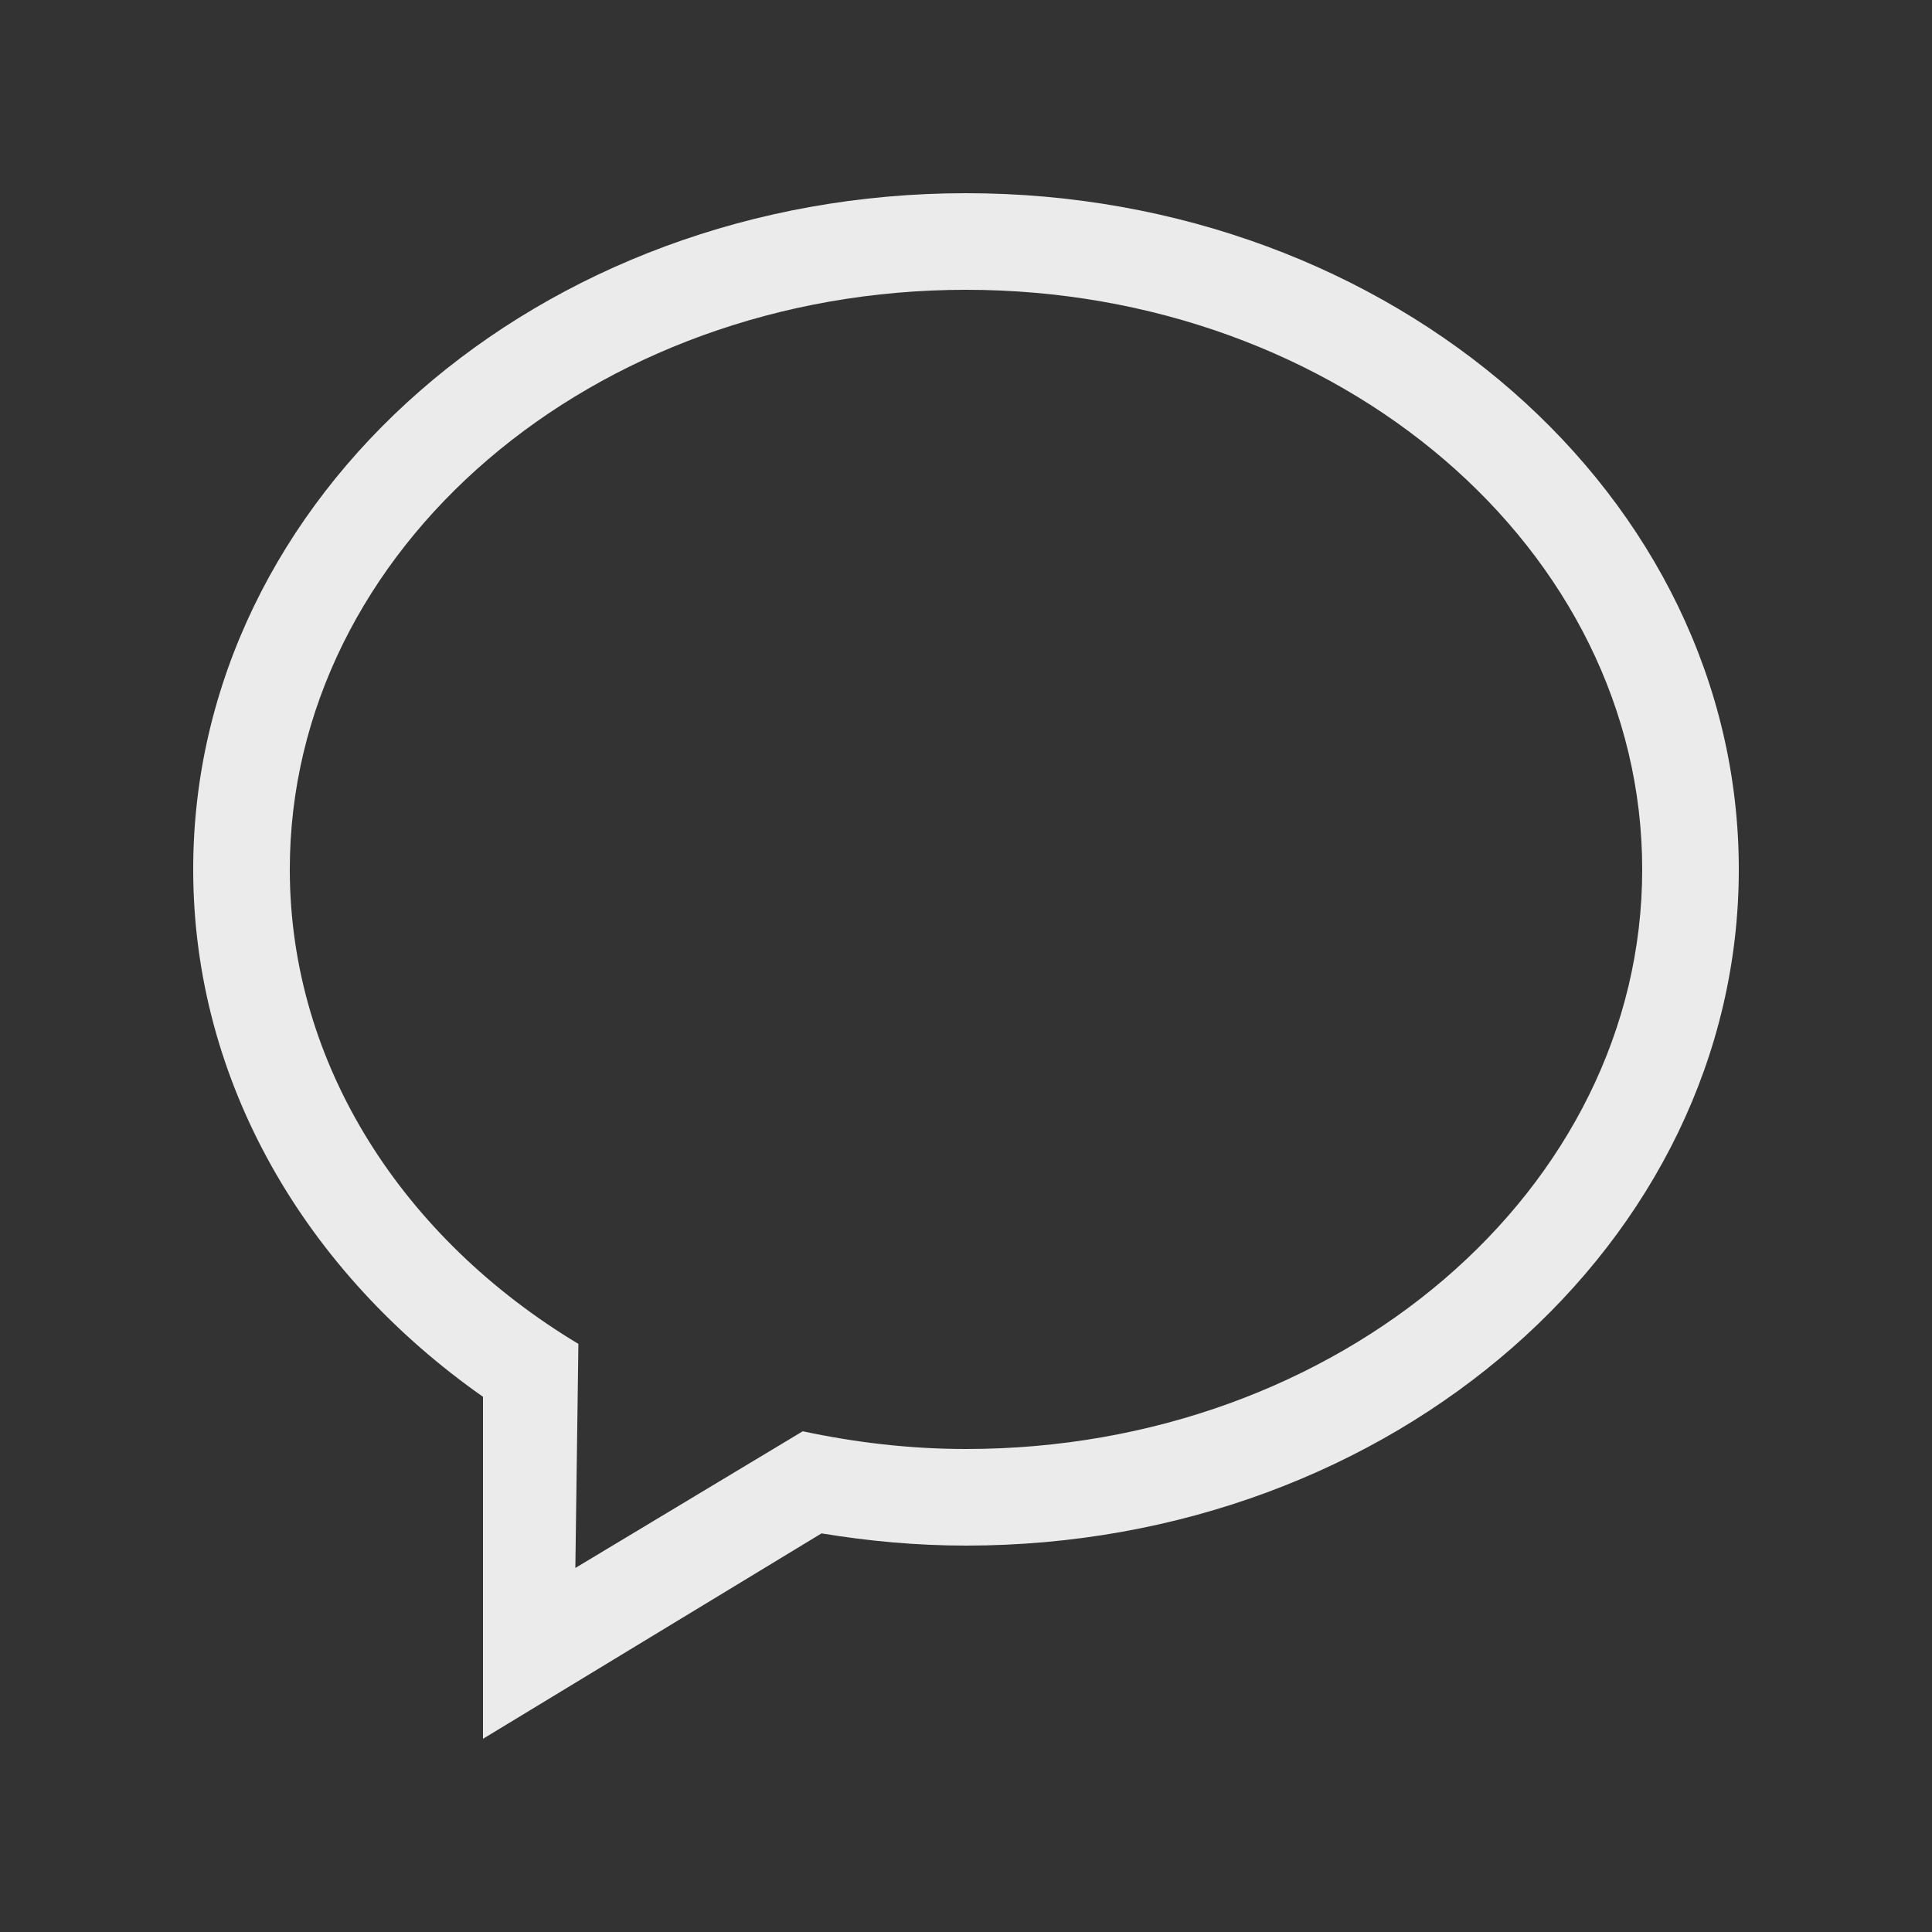 <!-- Generated by IcoMoon.io -->
<svg version="1.1" xmlns="http://www.w3.org/2000/svg" width="40" height="40" viewBox="0 0 40 40">
<rect x="0" y="0" width="40" height="40" fill="#333333" stroke="none"/>
<title>bm-comment-1</title>
<path fill="#ebebeb" d="M20 30c-1.168 0-2.296-0.136-3.38-0.367l-4.708 2.83 0.063-4.639c-3.609-2.17-5.975-5.758-5.975-9.824 0-6.627 6.268-12 14-12s14 5.373 14 12c0 6.628-6.268 12-14 12v0zM20 4c-8.836 0-16 6.269-16 14 0 4.419 2.345 8.354 6 10.919v7.081l7.009-4.253c0.97 0.16 1.968 0.253 2.991 0.253 8.836 0 16-6.268 16-14s-7.164-14-16-14v0z"></path>
</svg>
